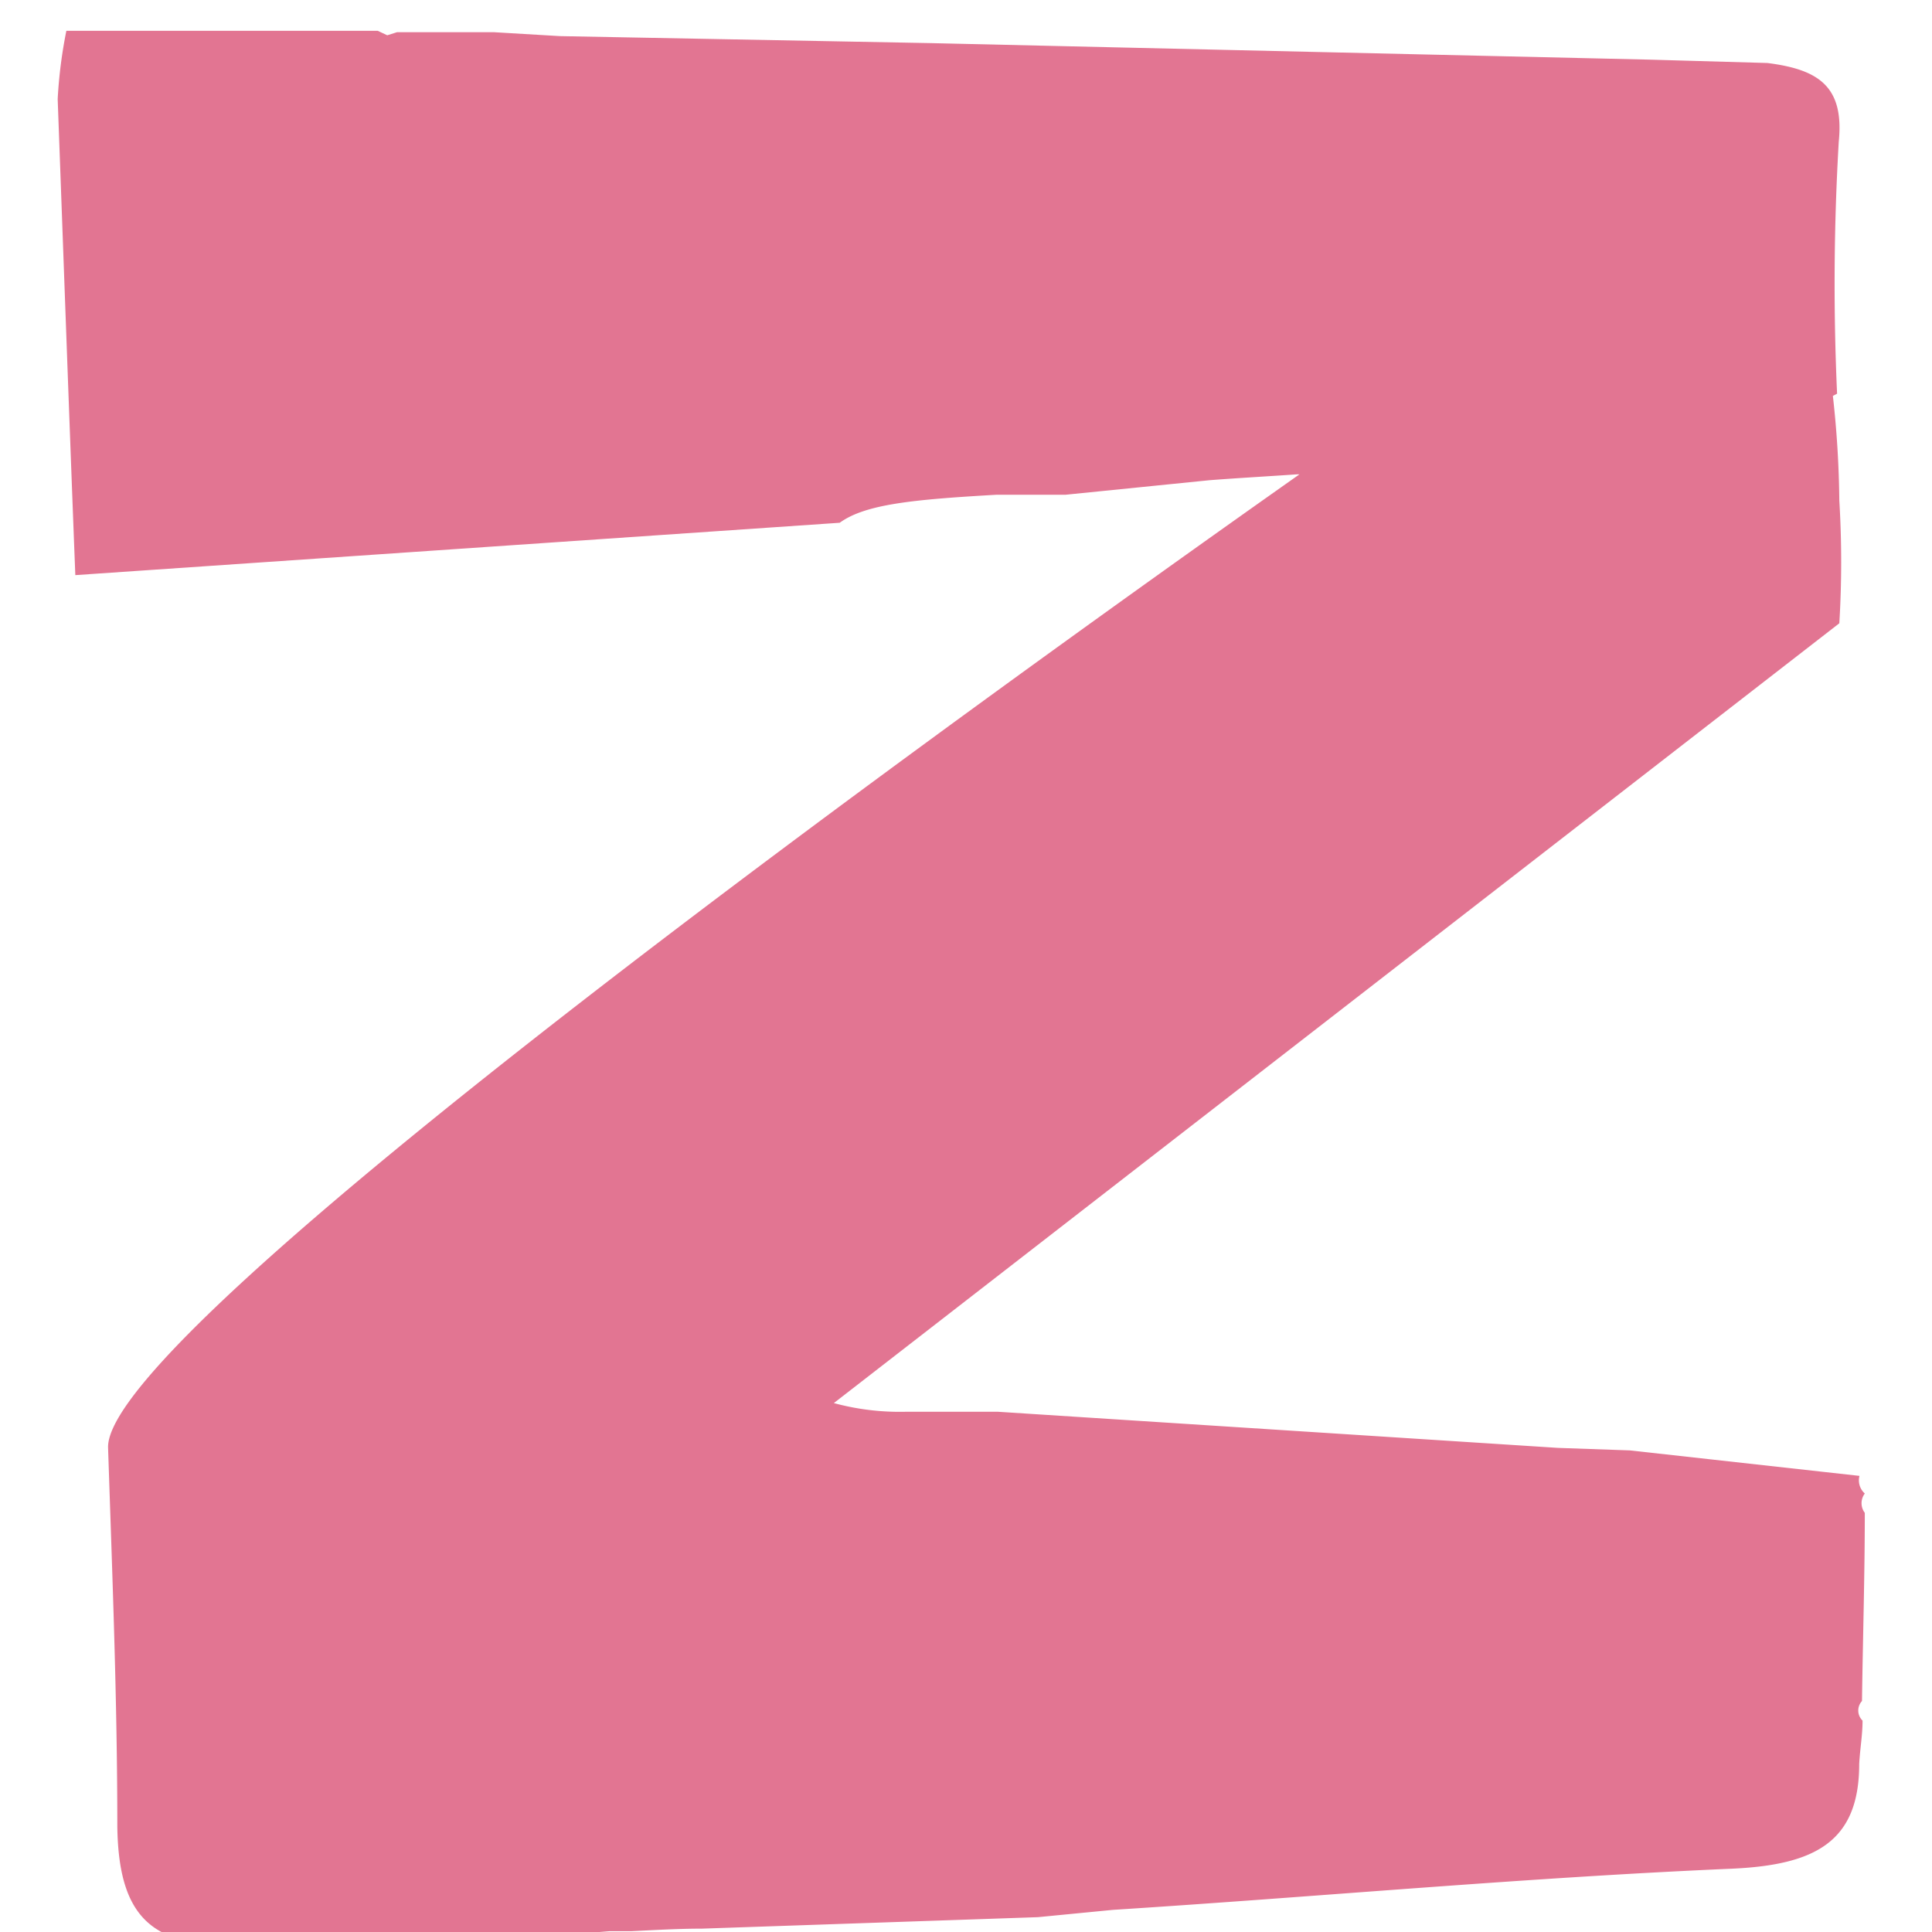 <svg id="Layer_1" data-name="Layer 1" xmlns="http://www.w3.org/2000/svg" viewBox="0 0 69 69"><path d="M66.52,61.45c0,.51-.09,1-.12,1.55,0,2.79-1.59,3.61-4.57,3.74-7.38.32-14.73,1-22.09,1.47l-2.67.26-12,.41c-.84,0-1.68.05-2.51.09h-.79l-1.69.14c-3.58.07-7.18-.09-10.72.27-3.74.37-5.12-.66-5.17-4.14,0-4.51-.18-9-.33-13.53C3.7,47.49,34.7,25.2,46.41,16.94h-.08c-1,.07-2.09.13-3.13.21l-5.15.52c-.82,0-1.65,0-2.47,0-2.94.17-4.67.33-5.59,1L2.69,20.54c-.22-5.66-.42-11.31-.63-17A16.88,16.88,0,0,1,2.37,1.1H8.49l5,0,.34.16.35-.11,3.46,0L20,1.29l13.25.25,25.67.59,4.2.12c1.82.23,2.75.83,2.55,2.81a87.12,87.12,0,0,0-.06,9l-.15.08a36.5,36.5,0,0,1,.23,3.74,36.34,36.34,0,0,1,0,4.38L29.78,50.11a9,9,0,0,0,2.57.31c1.1,0,2.19,0,3.29,0l20,1.29,2.57.09,8.2.91a.63.63,0,0,0,.19.63.57.57,0,0,0,0,.69c0,2.24-.07,4.48-.1,6.72A.5.5,0,0,0,66.52,61.45Z" fill="#e27592"/></svg>